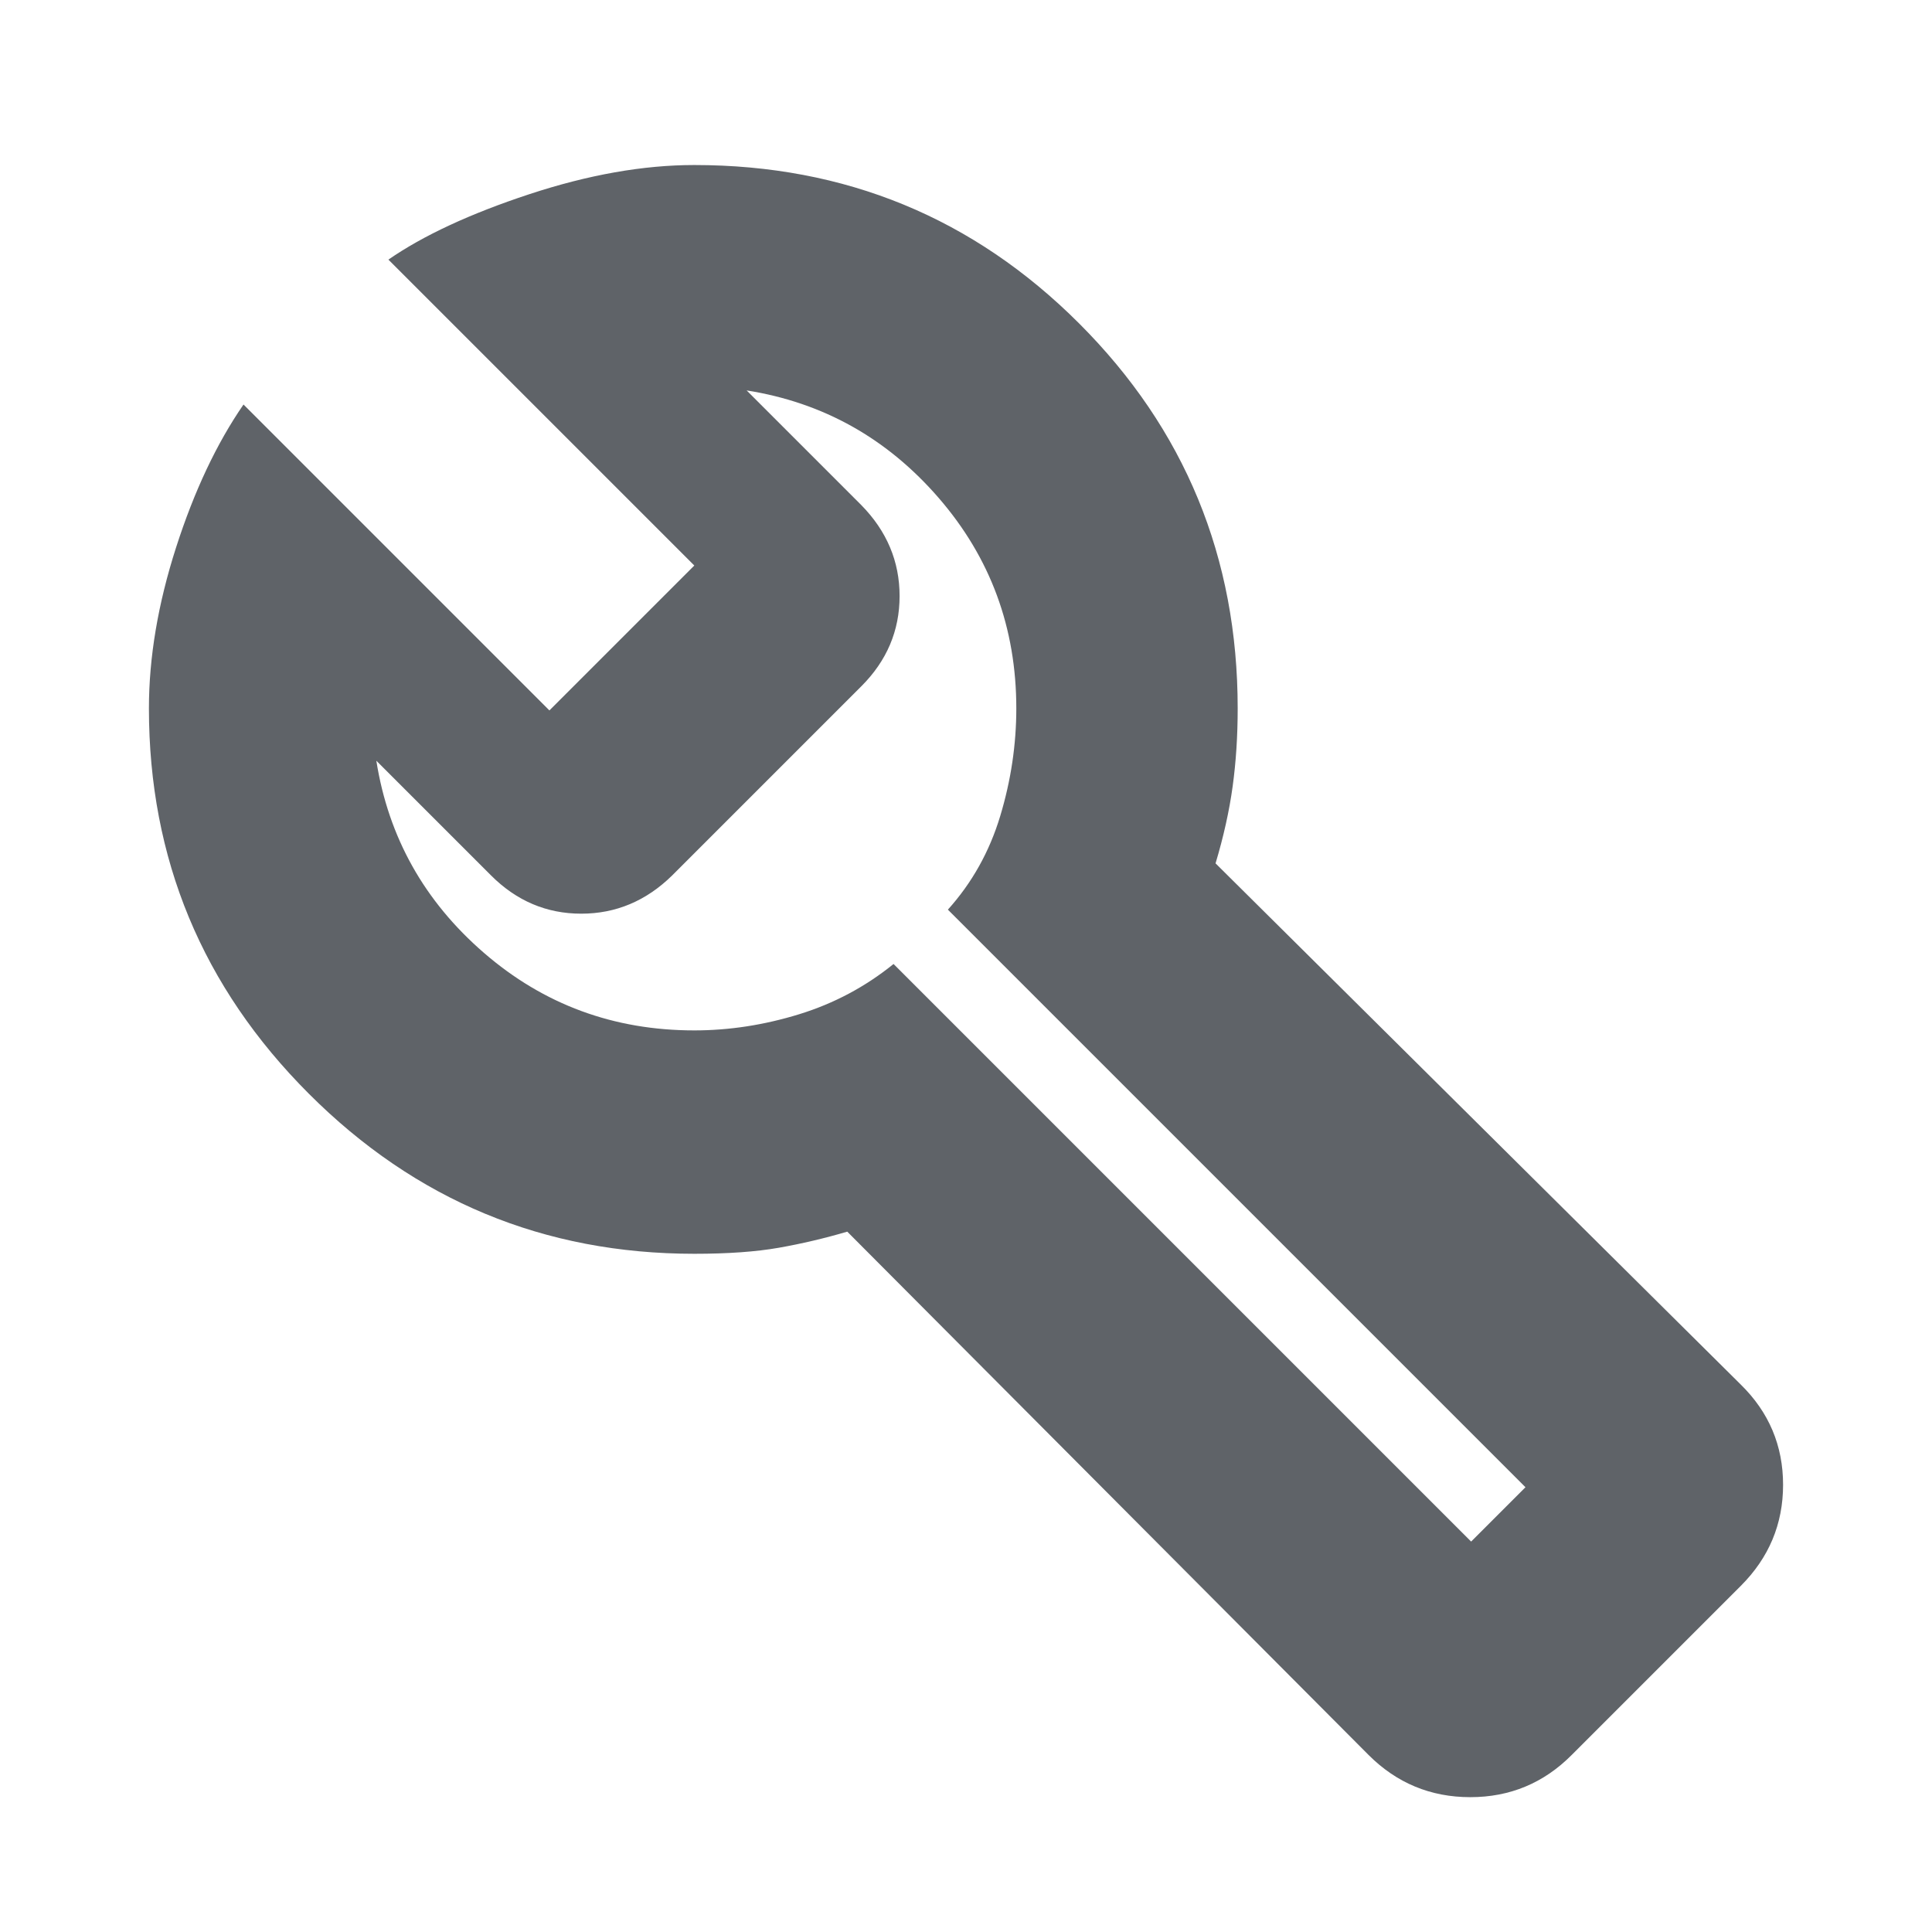 <svg xmlns="http://www.w3.org/2000/svg" height="24px" viewBox="0 -960 960 960" width="24px" fill="#5f6368"><path d="M680-88 421-348q-17 5-34 8t-42 3q-112 0-191.5-79.5T74-608q0-38 13.5-80t33.5-71l152 152 72-72-152-152q26-18 70-32.5t82-14.5q112.5 0 191.25 78.75T615-608q0 20.48-2.5 38.74T604-531l261 259q21 20.61 21 49.8 0 29.2-21 50.2l-84 84q-20.87 21-50.43 21Q701-67 680-88Zm51-106 27-27-287-287q18-20 26-46.5t8-53.5q0-60-38.5-104.5T371-766l57 57q19 19.36 19 45.18T428-619l-94 94q-19.36 19-45.18 19T244-525l-57-57q9 57 53.5 95.5T345-448q26 0 52-8t47-25l287 287ZM473-480Z"/></svg>